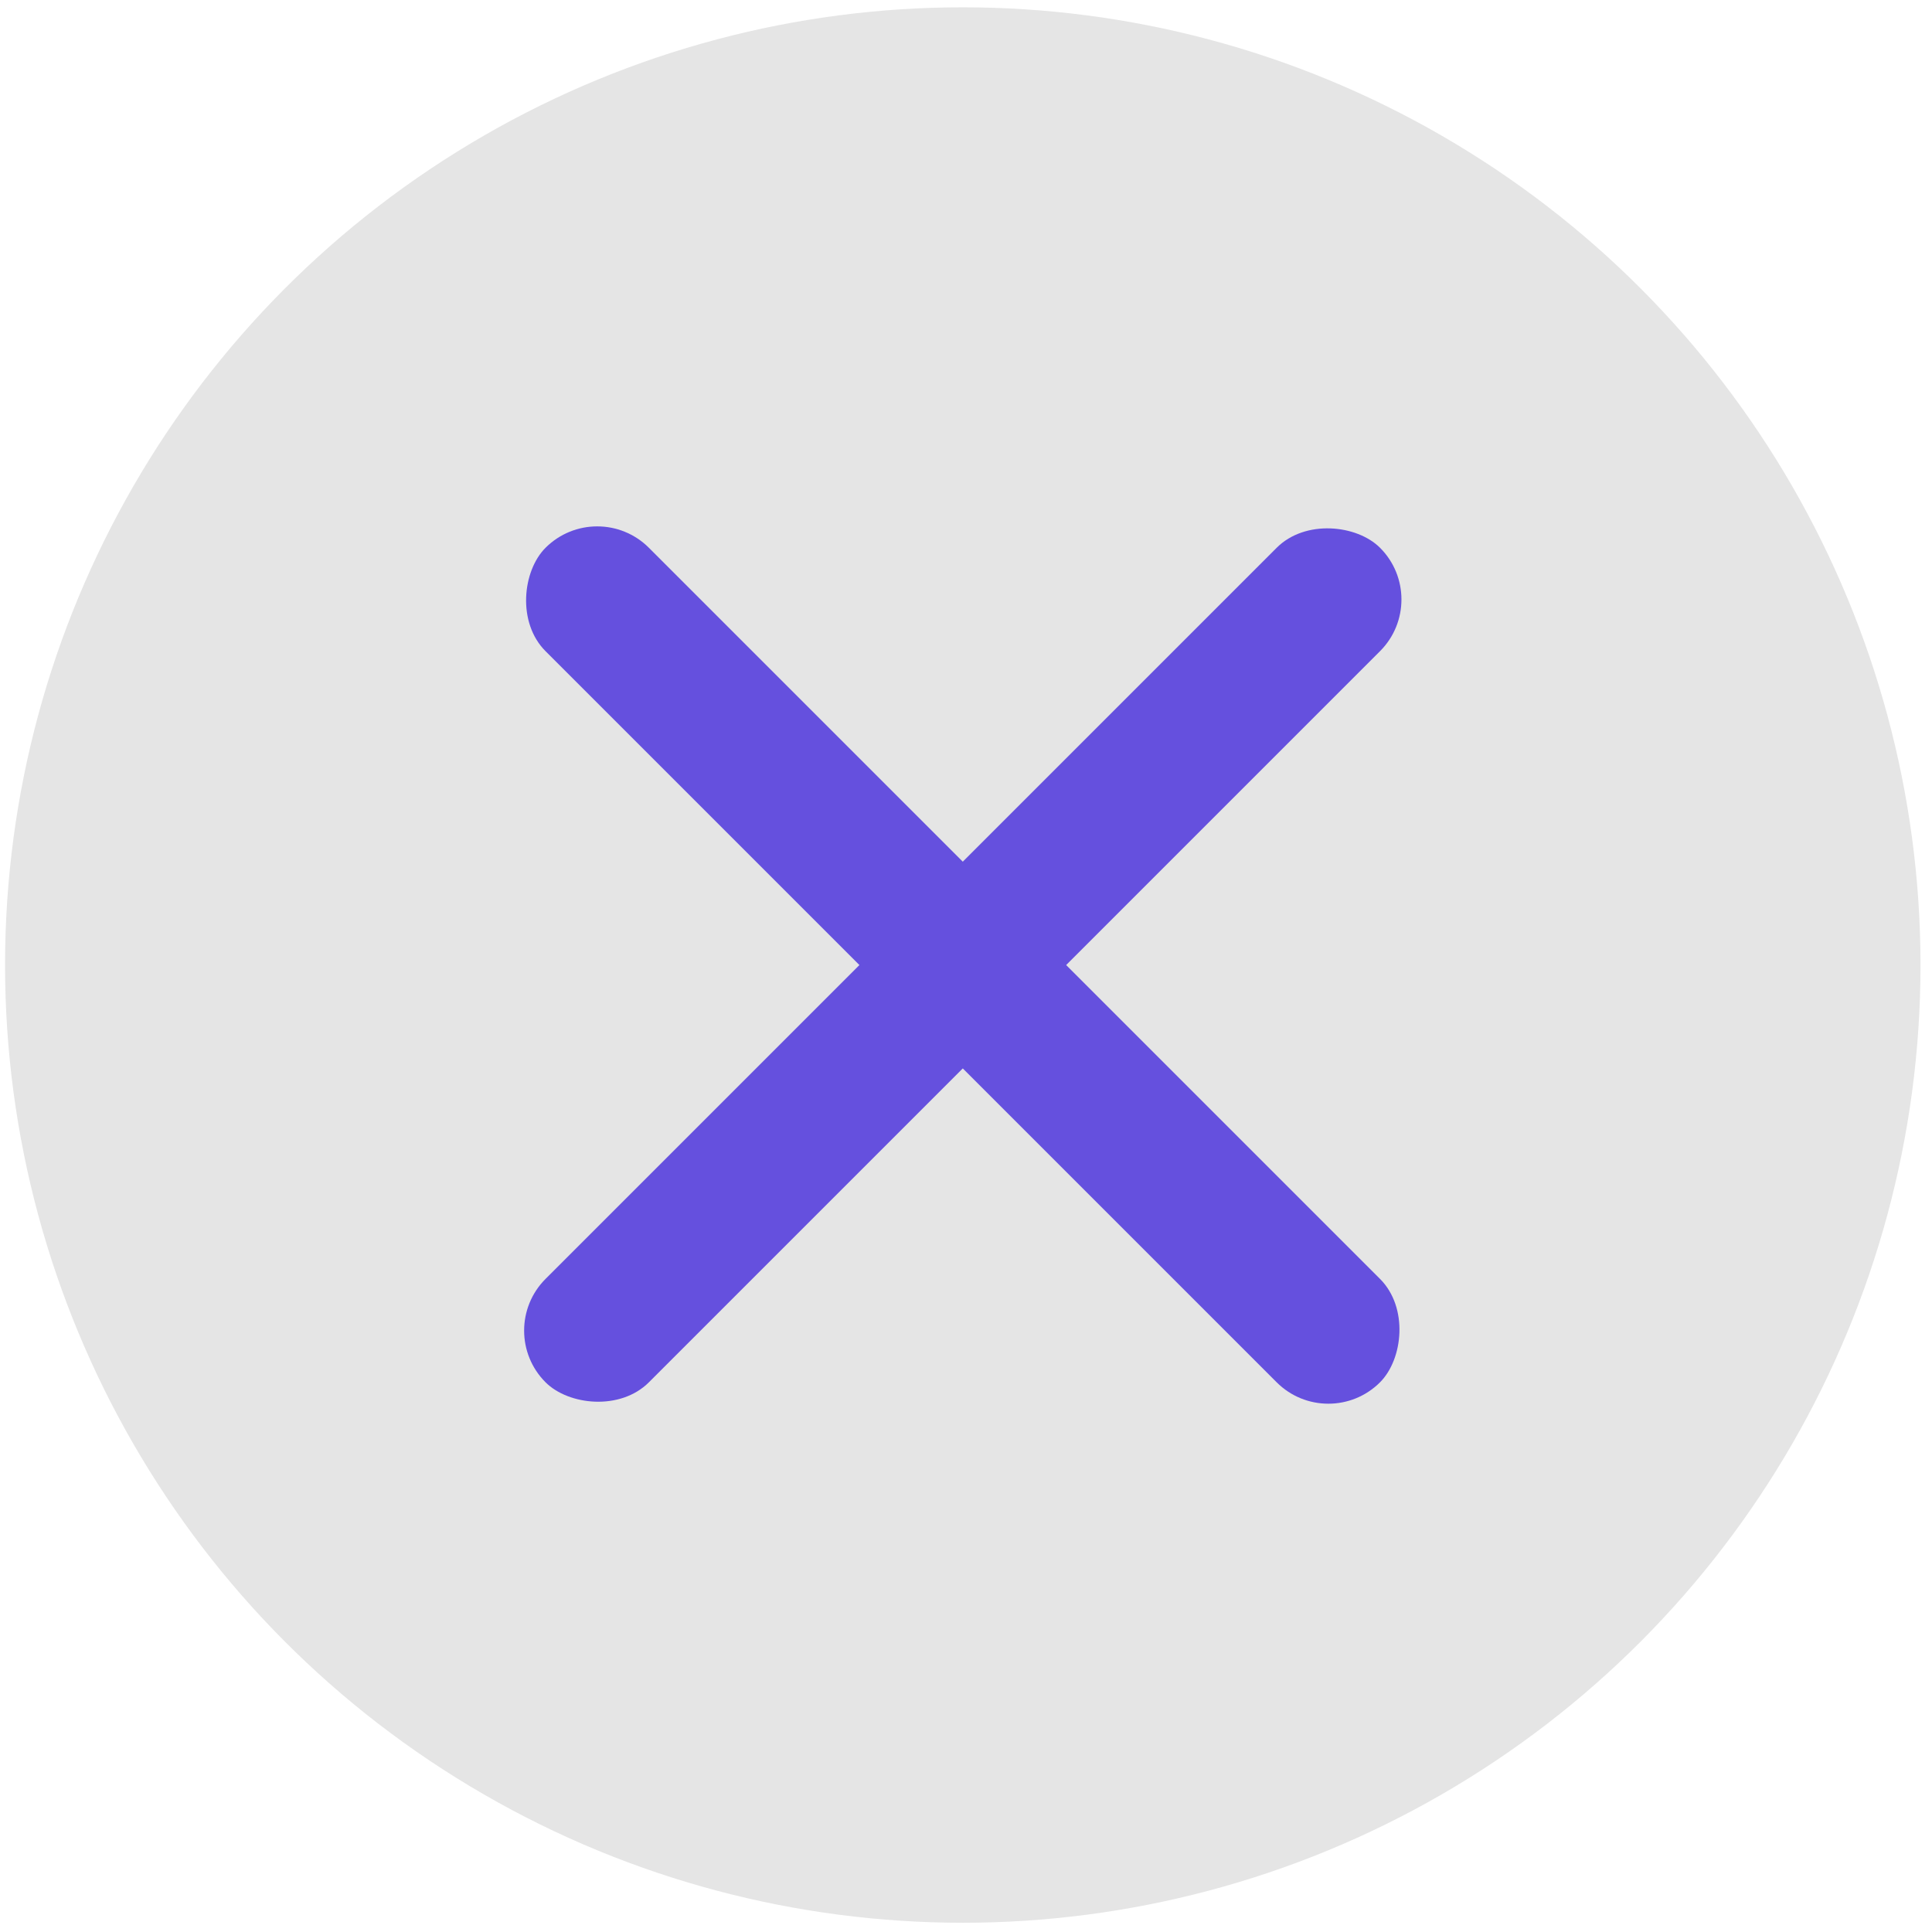 <svg width="60" height="60" viewBox="0 0 60 60" fill="none" xmlns="http://www.w3.org/2000/svg">
<circle cx="29.9" cy="29.97" r="29.743" fill="#E5E5E5"/>
<rect x="18.547" y="15.407" width="36.651" height="4.54" rx="2.27" transform="rotate(45 18.547 15.407)" fill="#6550DE"/>
<rect x="15.337" y="41.323" width="36.651" height="4.54" rx="2.27" transform="rotate(-45 15.337 41.323)" fill="#6550DE"/>
</svg>
